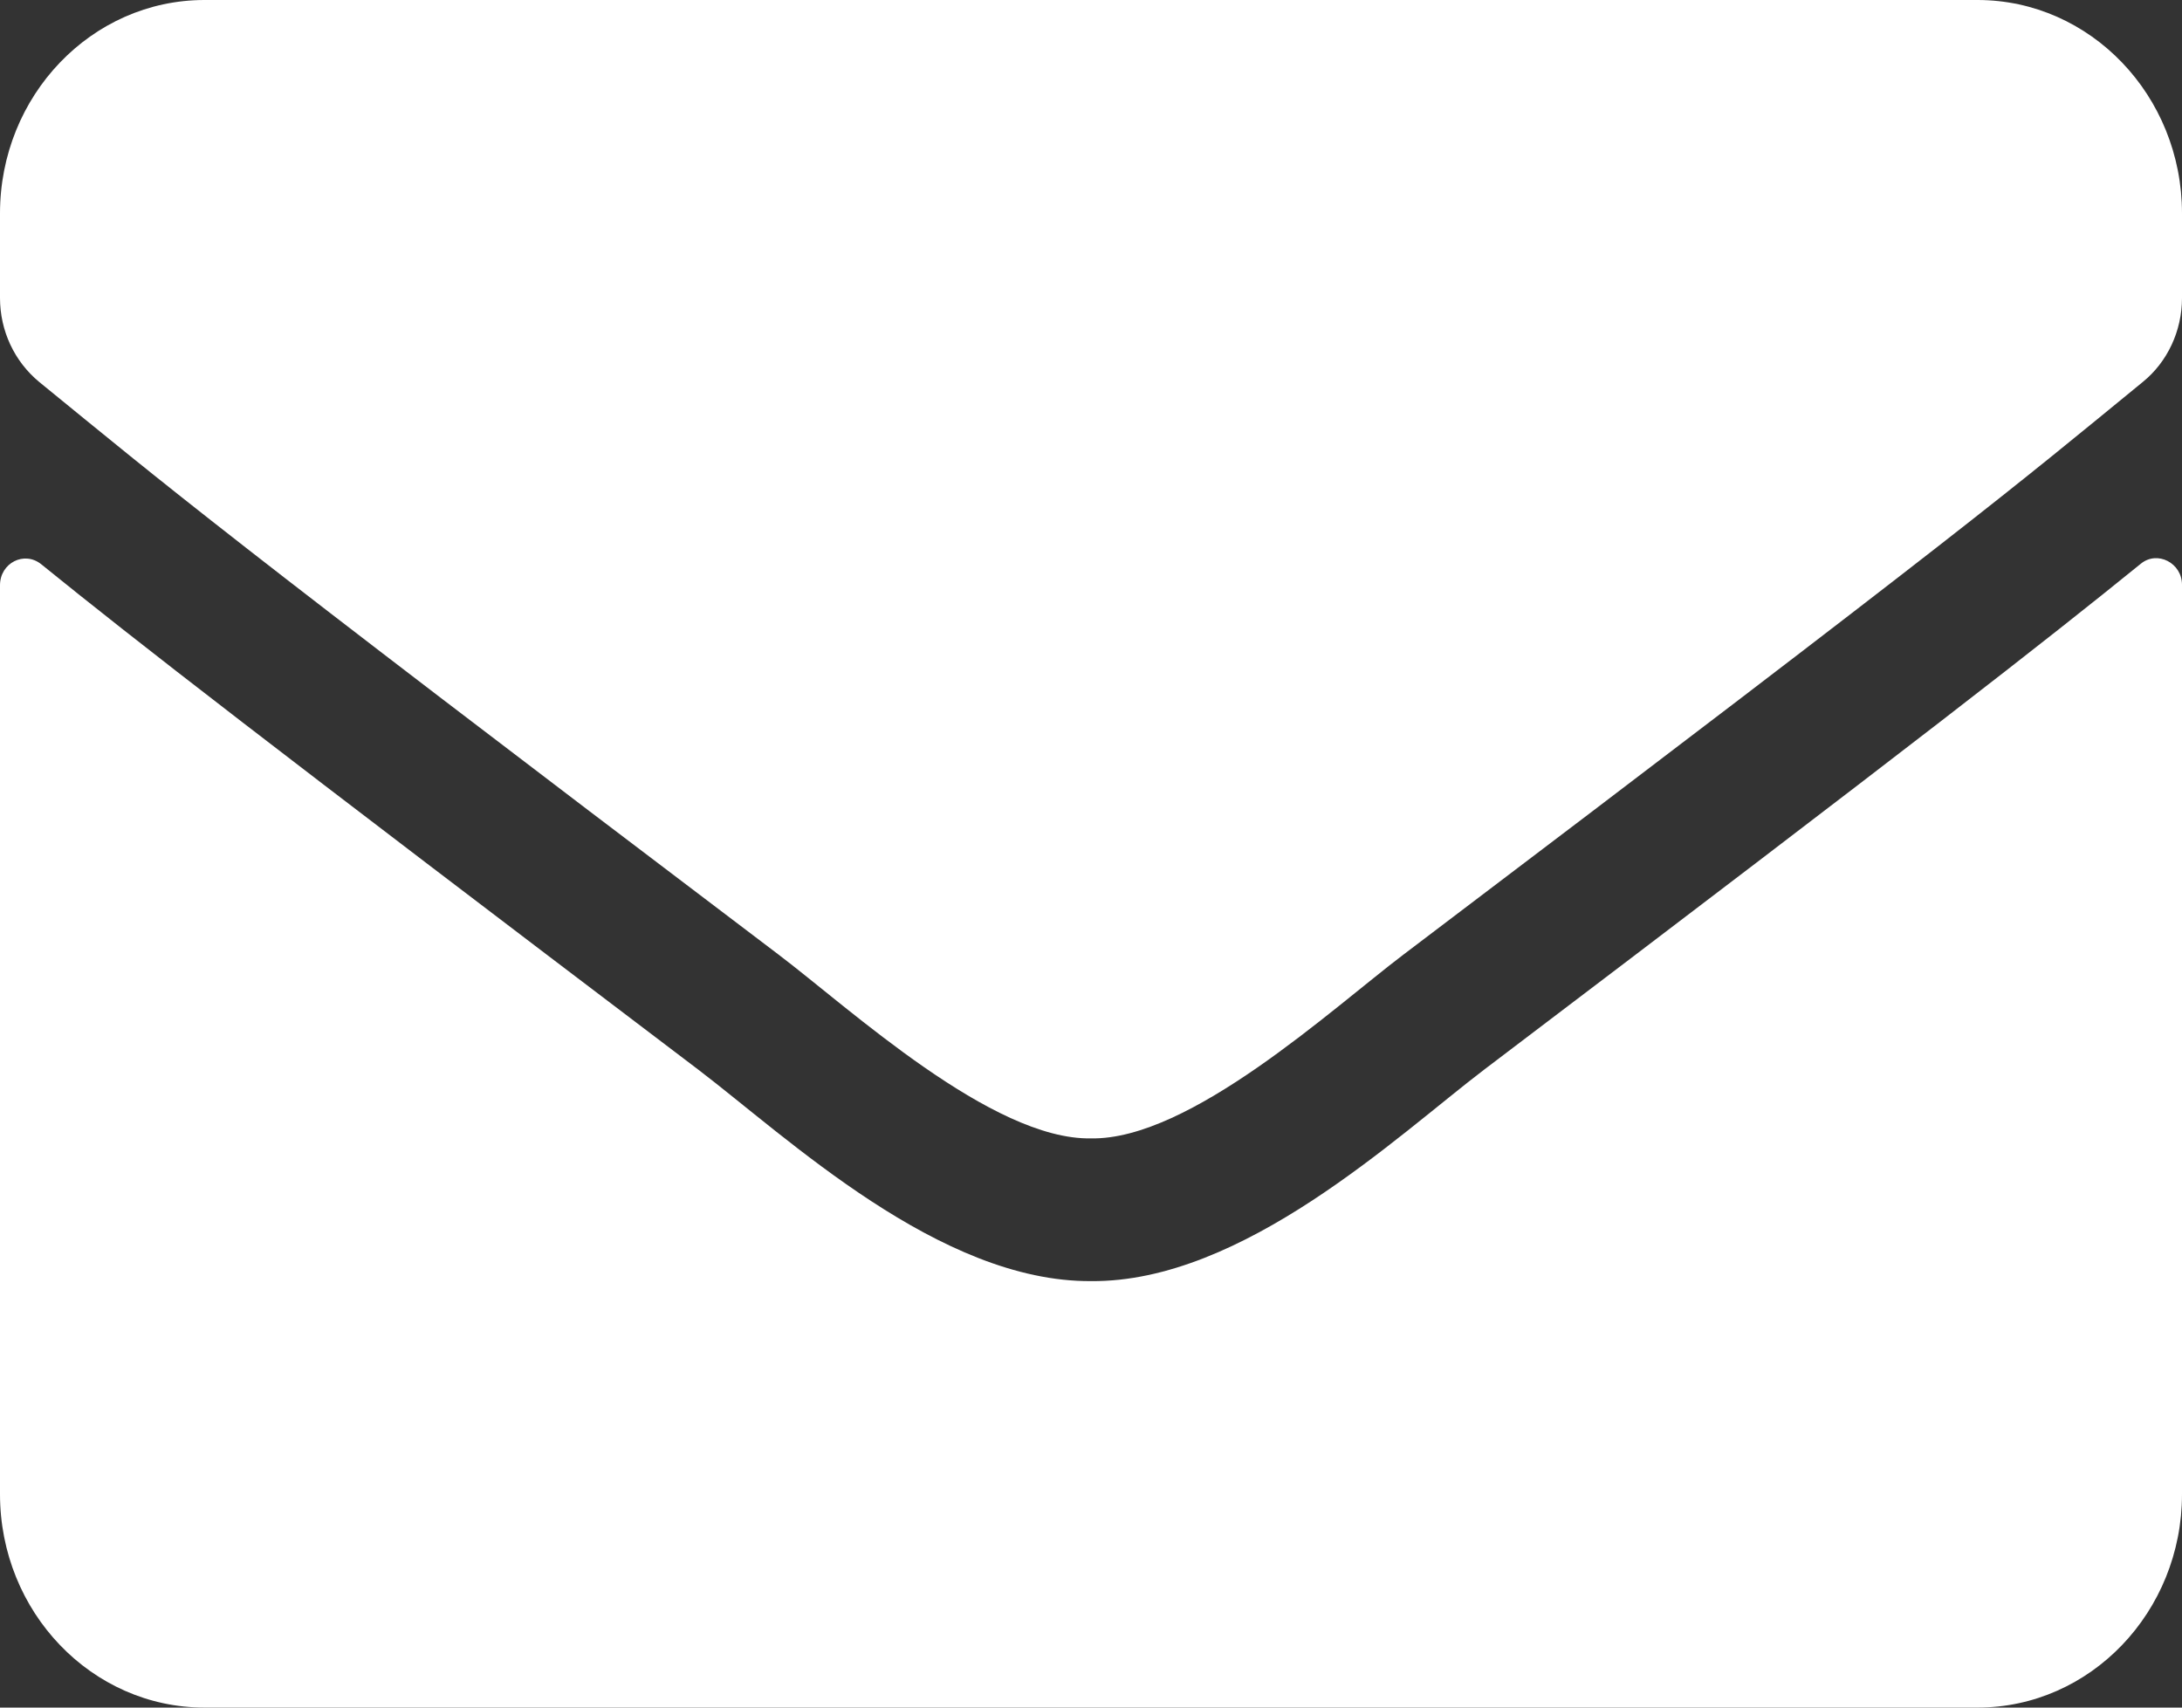 <svg width="46" height="36" viewBox="0 0 46 36" fill="none" xmlns="http://www.w3.org/2000/svg">
<rect x="0" y="0" width="46" height="36" fill="#333333" stroke="none"/>
<path d="M45.129 11.887C45.479 11.597 46 11.869 46 12.328V31.5C46 33.984 44.068 36 41.688 36H4.312C1.932 36 0 33.984 0 31.5L0 12.338C0 11.869 0.512 11.606 0.871 11.897C2.884 13.528 5.552 15.6 14.716 22.547C16.612 23.991 19.811 27.028 23 27.009C26.207 27.038 29.469 23.934 31.293 22.547C40.457 15.6 43.116 13.519 45.129 11.887ZM23 24C25.084 24.038 28.085 21.262 29.595 20.119C41.517 11.091 42.424 10.303 45.173 8.053C45.694 7.631 46 6.975 46 6.281V4.5C46 2.016 44.068 0 41.688 0L4.312 0C1.932 0 0 2.016 0 4.5L0 6.281C0 6.975 0.305 7.622 0.827 8.053C3.576 10.294 4.483 11.091 16.405 20.119C17.915 21.262 20.916 24.038 23 24Z" fill="white"/>
</svg>
